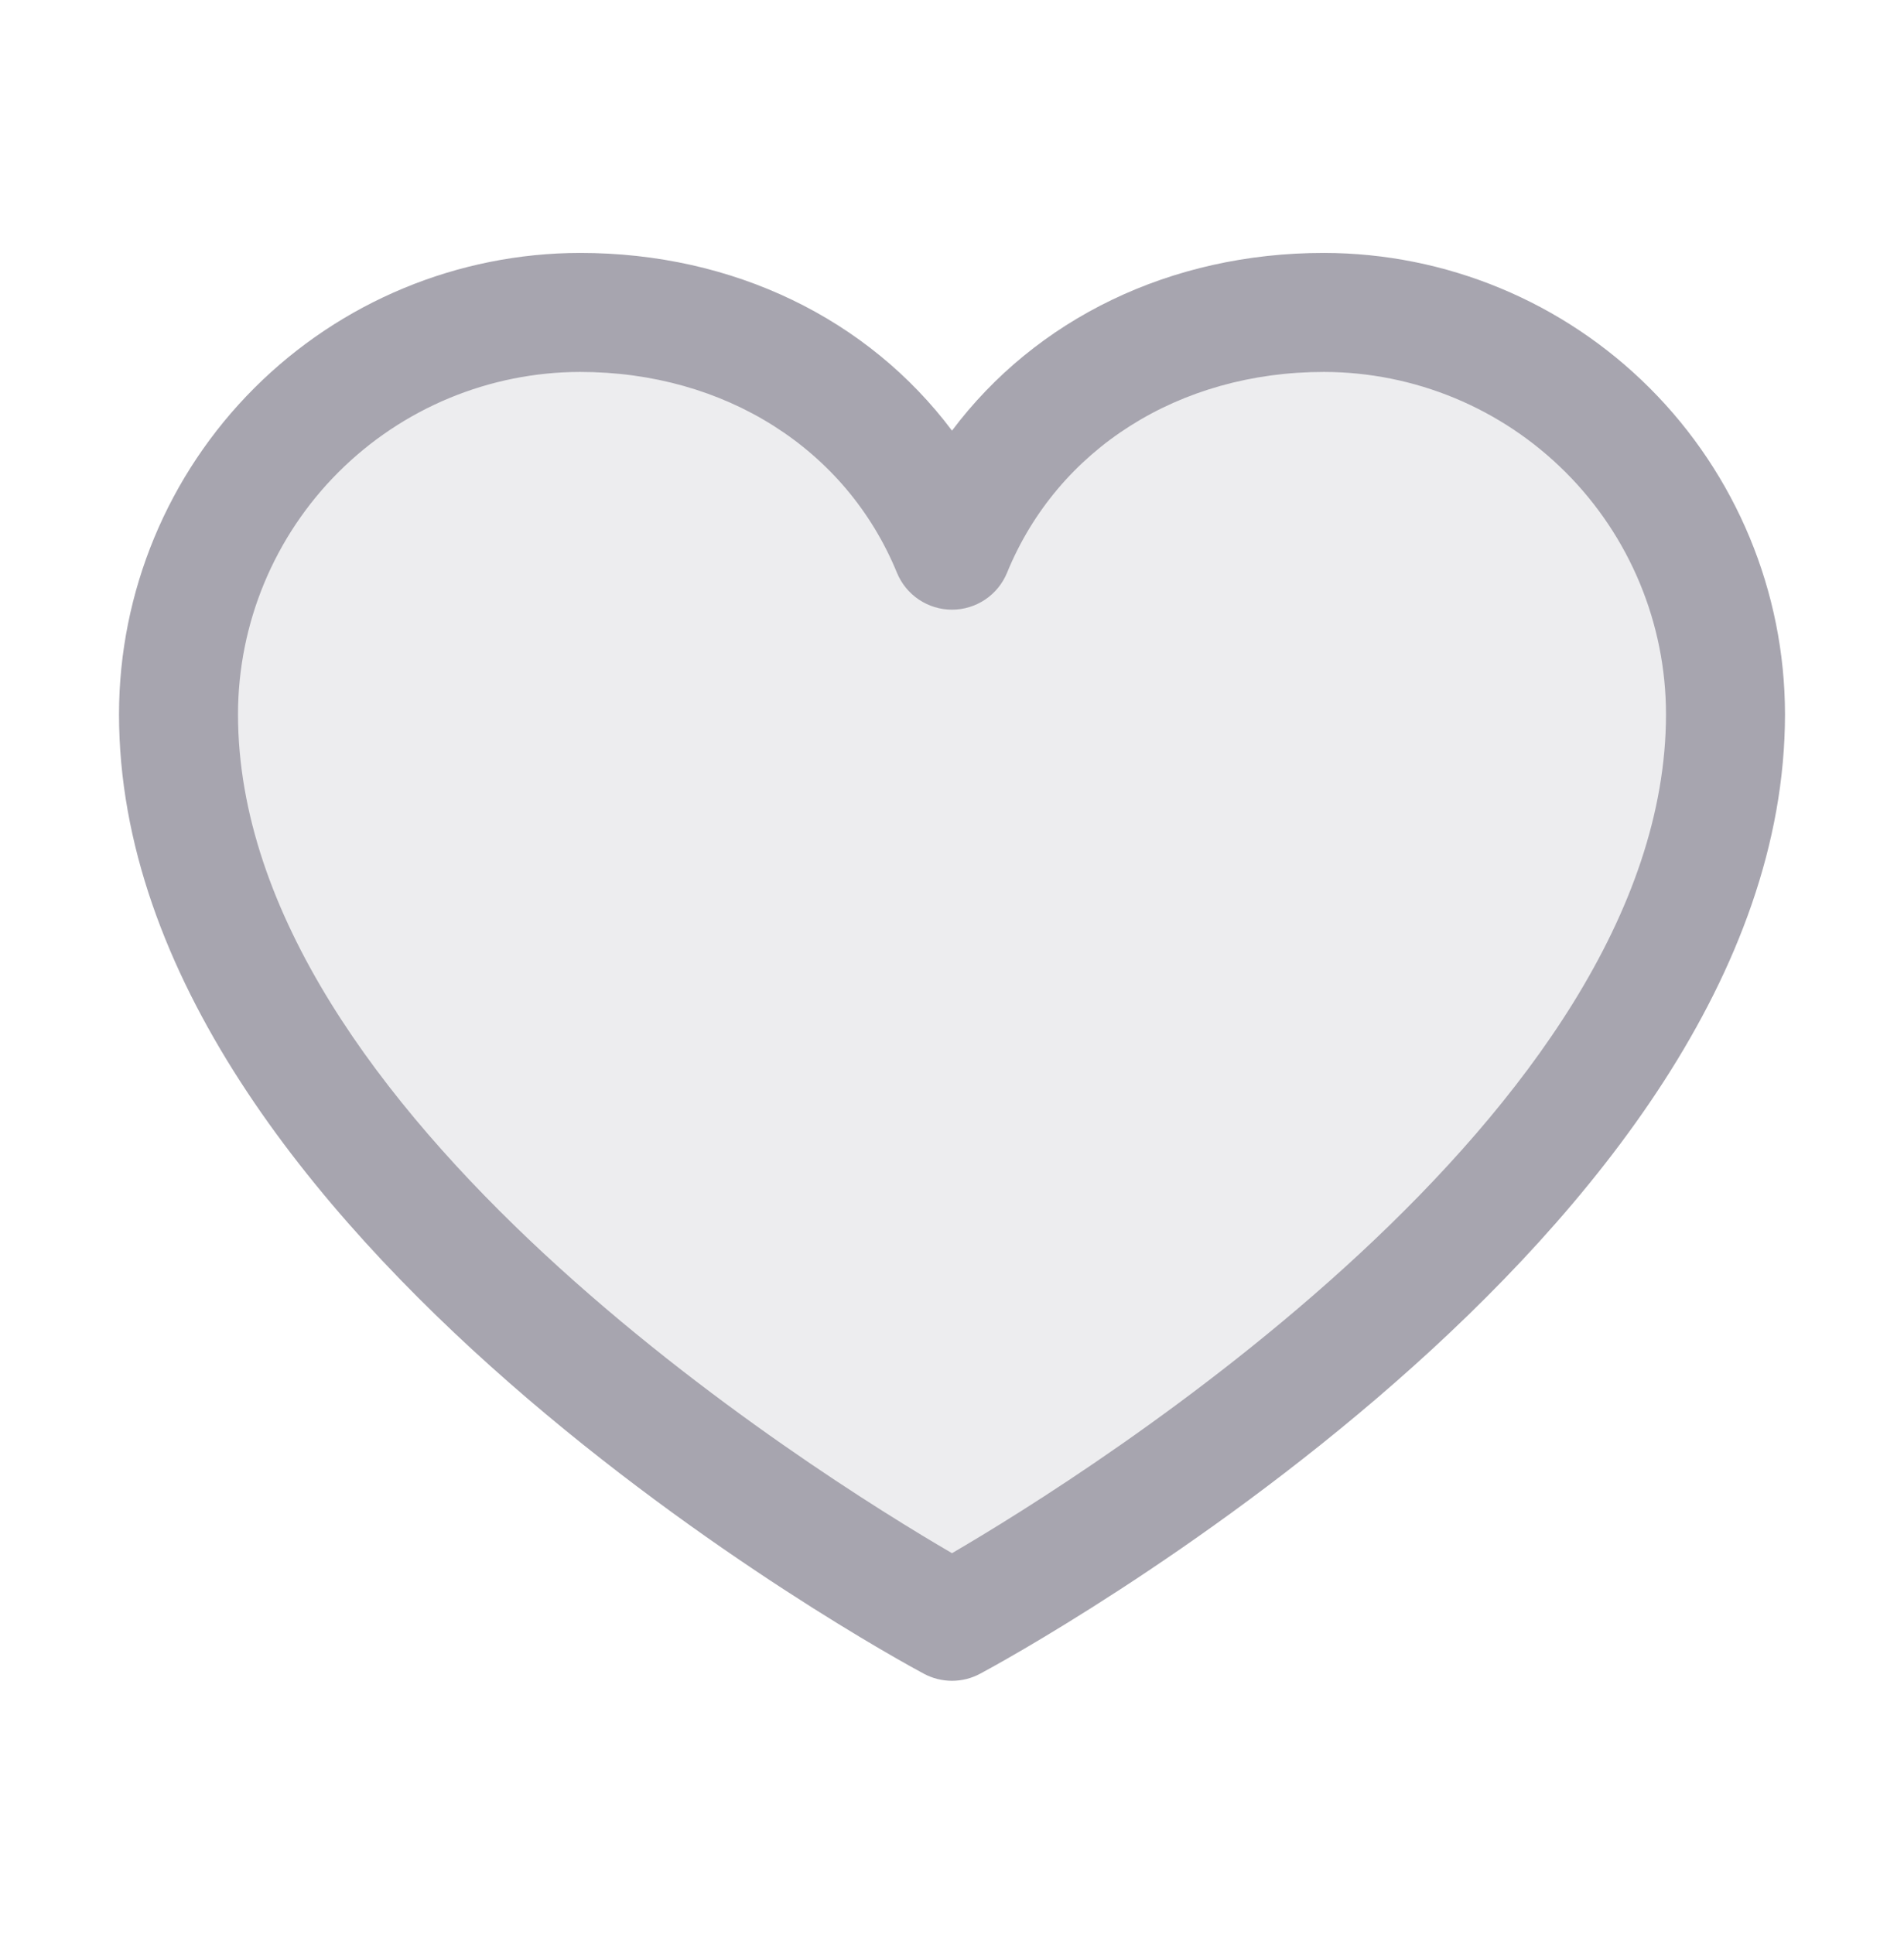 <svg width="64" height="65" viewBox="0 0 64 65" fill="none" xmlns="http://www.w3.org/2000/svg">
<path opacity="0.2" d="M58 24C58 40.5 32 54.5 32 54.5C32 54.5 6 40.5 6 24C6 20.42 7.422 16.986 9.954 14.454C12.486 11.922 15.92 10.5 19.5 10.5C25.148 10.5 29.985 13.578 32 18.5C34.015 13.578 38.852 10.5 44.5 10.5C48.08 10.5 51.514 11.922 54.046 14.454C56.578 16.986 58 20.42 58 24Z" fill="#A7A5AF"/>
<path d="M44.5 8.5C39.337 8.5 34.818 10.72 32 14.473C29.183 10.72 24.663 8.5 19.5 8.5C15.391 8.505 11.451 10.139 8.545 13.045C5.639 15.951 4.005 19.891 4 24C4 41.5 29.948 55.665 31.052 56.25C31.344 56.407 31.669 56.489 32 56.489C32.331 56.489 32.656 56.407 32.947 56.25C34.053 55.665 60 41.5 60 24C59.995 19.891 58.361 15.951 55.455 13.045C52.549 10.139 48.609 8.505 44.5 8.5ZM32 52.2C27.435 49.54 8 37.422 8 24C8.004 20.951 9.217 18.029 11.373 15.873C13.528 13.717 16.451 12.504 19.5 12.5C24.363 12.5 28.445 15.09 30.15 19.25C30.301 19.617 30.557 19.931 30.886 20.151C31.216 20.372 31.603 20.49 32 20.49C32.397 20.49 32.784 20.372 33.114 20.151C33.443 19.931 33.699 19.617 33.85 19.25C35.555 15.082 39.638 12.5 44.5 12.5C47.549 12.504 50.471 13.717 52.627 15.873C54.783 18.029 55.996 20.951 56 24C56 37.403 36.56 49.538 32 52.2Z" fill="#A7A5AF"/>
</svg>
